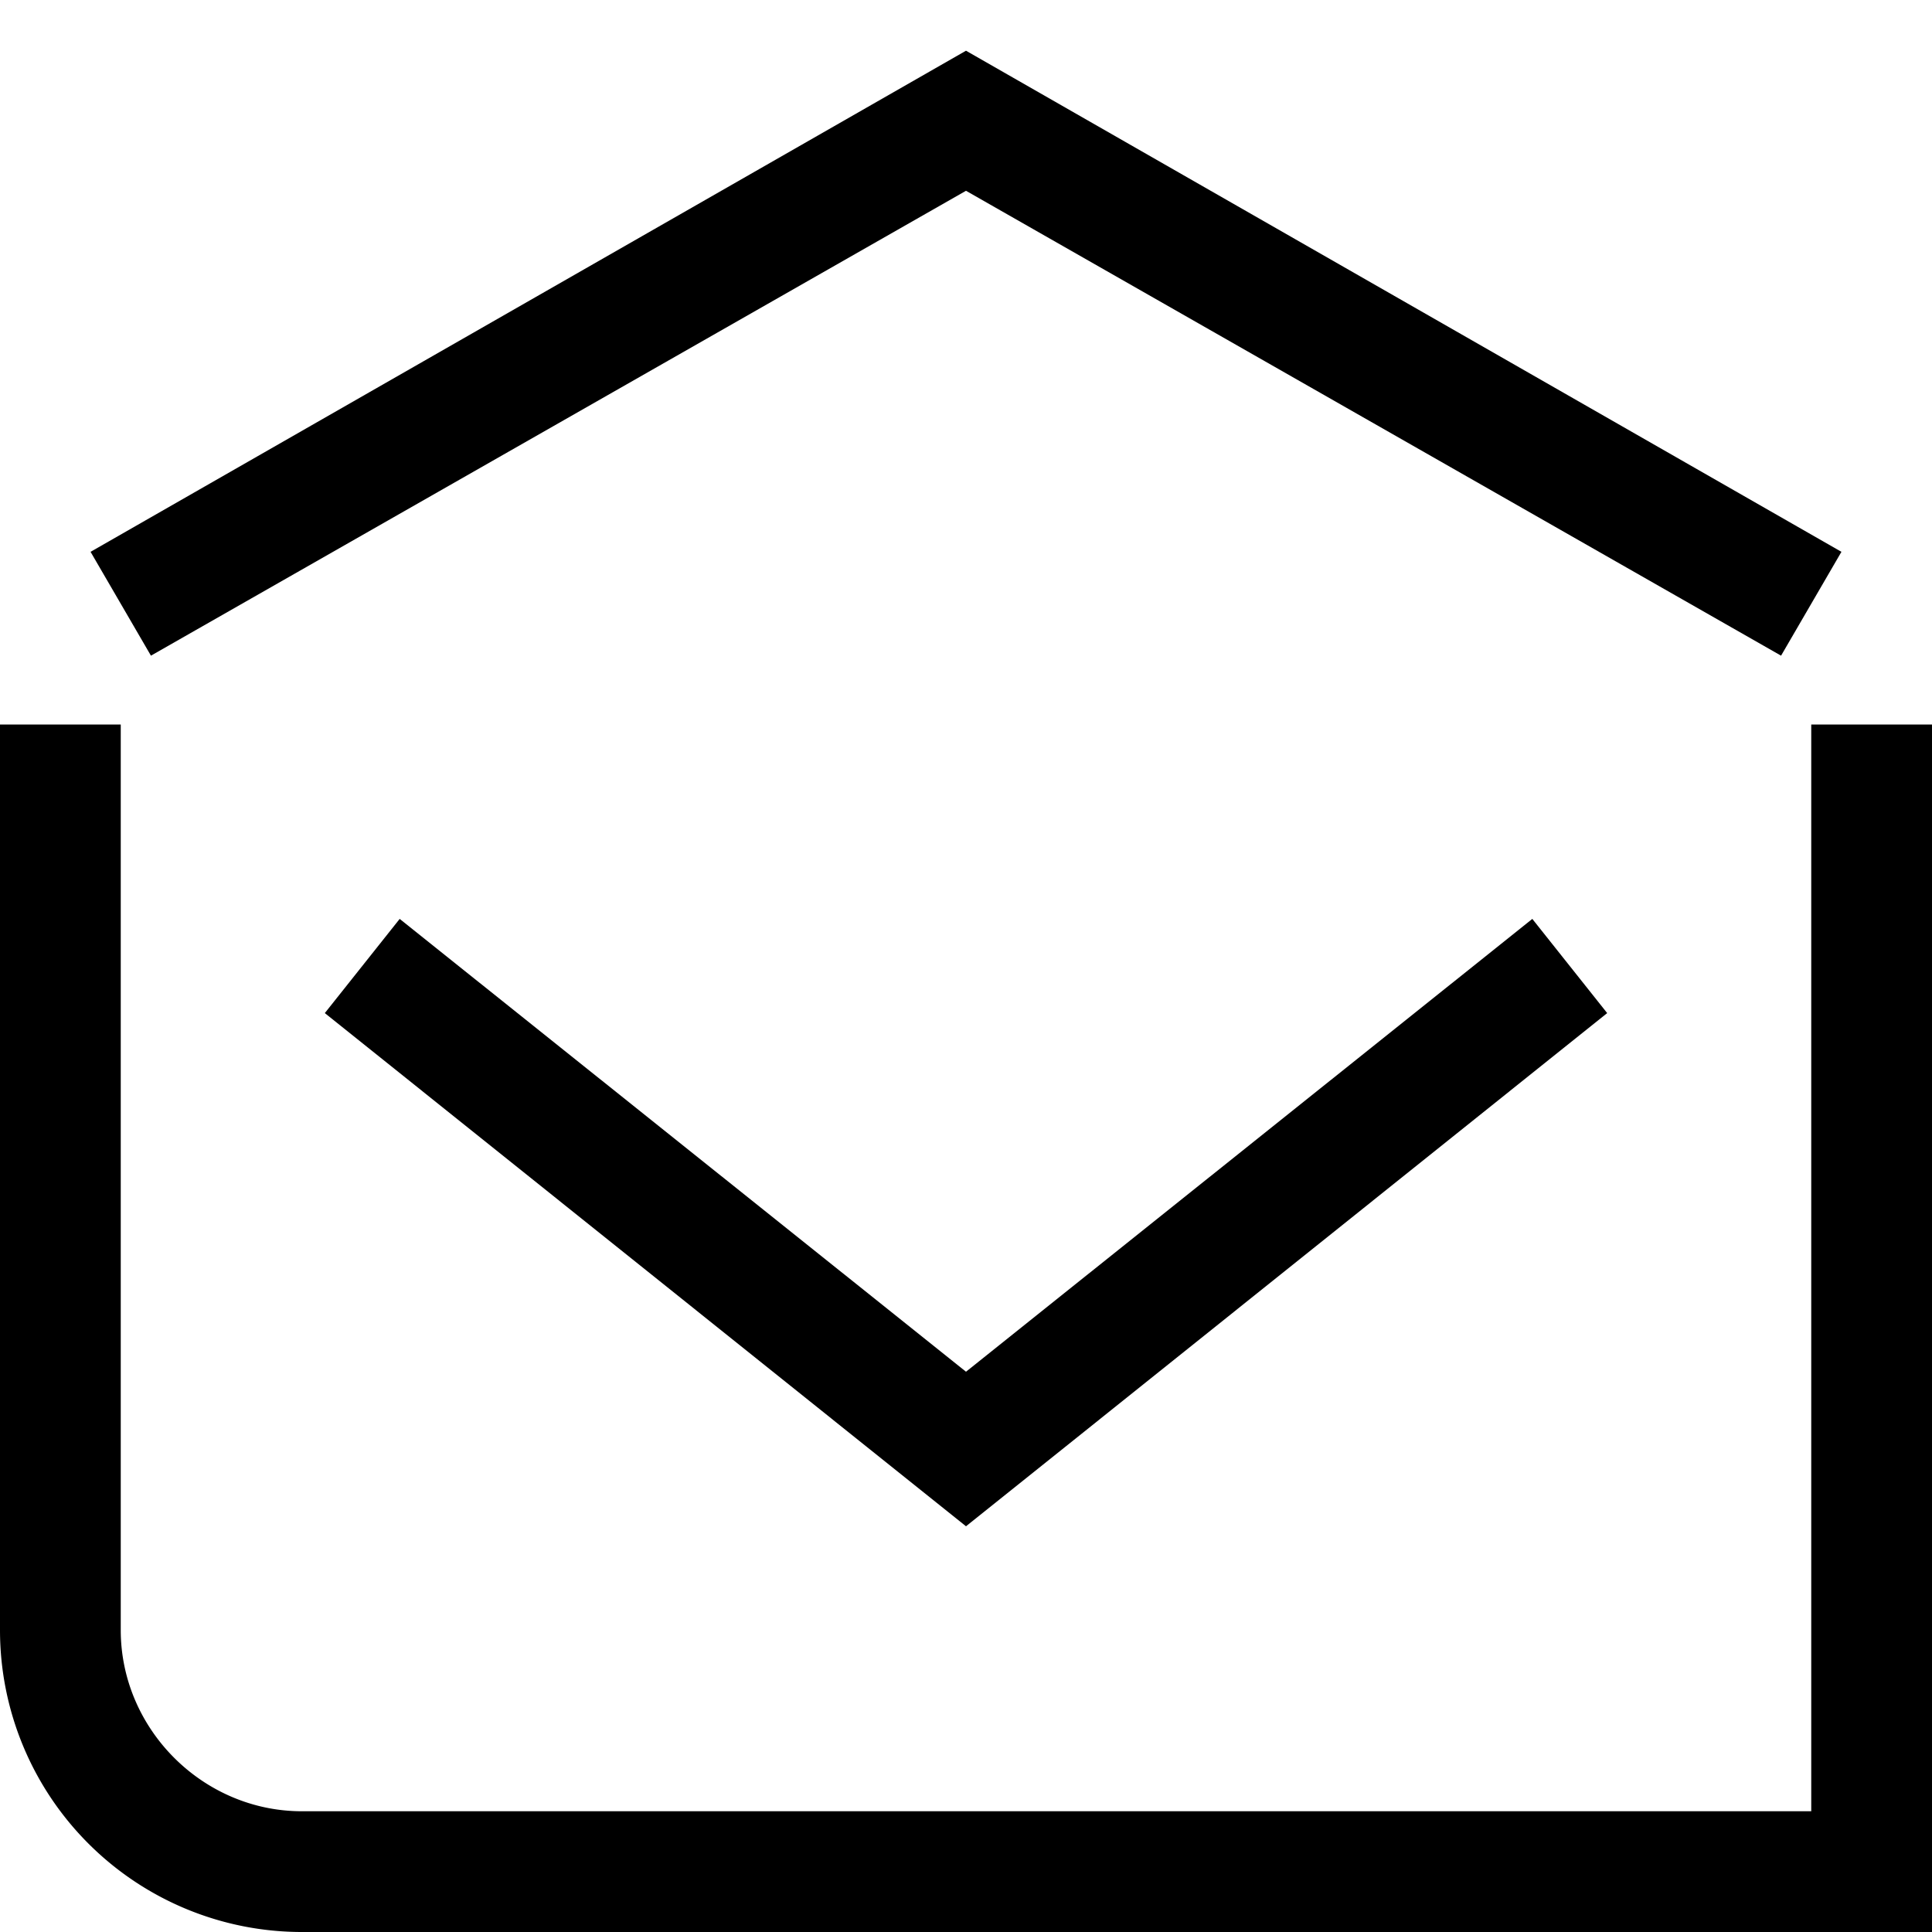 <svg width="16" height="16" fill="none" xmlns="http://www.w3.org/2000/svg"><path fill="currentColor" d="m8 .42 7.25 4.15-.5.86L8 1.58 1.25 5.43l-.5-.86zM1 6v7.5c0 .82.68 1.5 1.5 1.5H15V6h1v10H2.5A2.5 2.5 0 0 1 0 13.5V6zm1.69 2.39.62-.78L8 11.36l4.69-3.75.62.78L8 12.64z"/></svg>